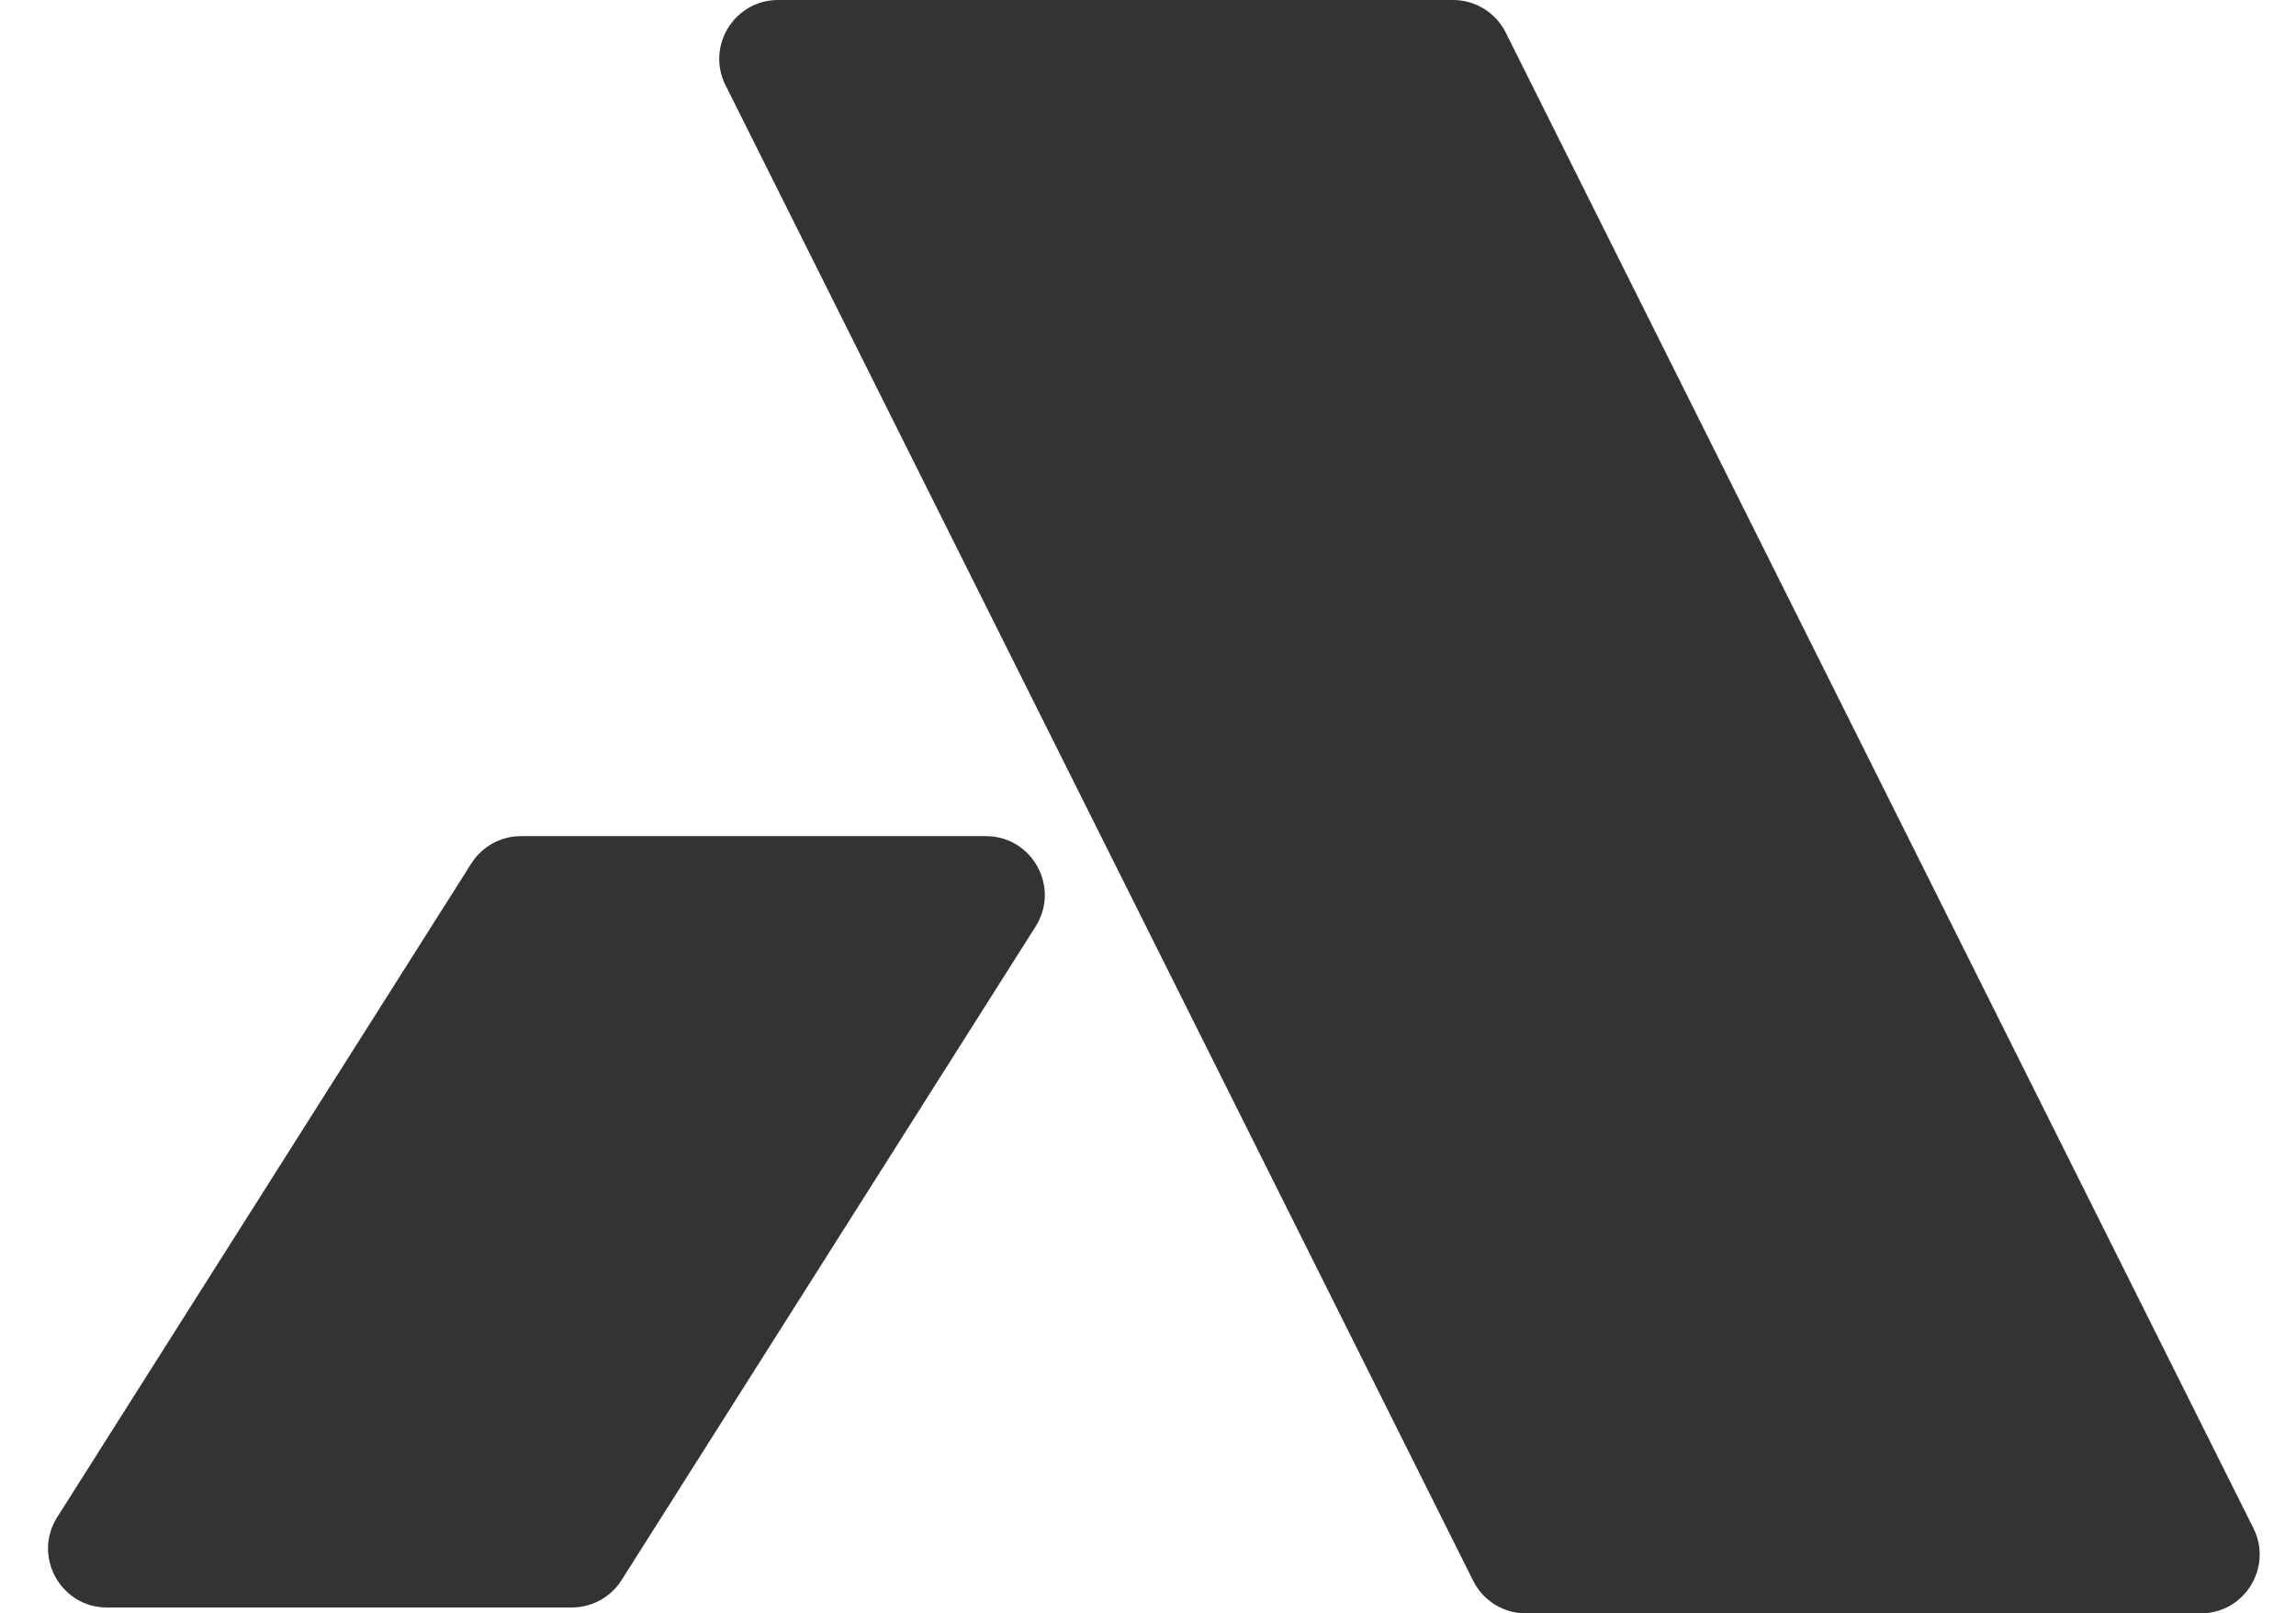 <svg width="195" height="137" viewBox="0 0 195 137" fill="none" xmlns="http://www.w3.org/2000/svg">
<path d="M129.59 137H186.91C190.627 137 193.044 133.088 191.382 129.764L127.882 2.764C127.035 1.07 125.304 0 123.41 0H66.09C62.373 0 59.956 3.912 61.618 7.236L125.118 134.236C125.965 135.93 127.696 137 129.59 137Z" fill="#333333"/>
<path d="M9.087 136.5H48.566C50.279 136.5 51.872 135.623 52.789 134.176L87.953 78.676C90.062 75.347 87.671 71 83.73 71H44.251C42.538 71 40.944 71.877 40.028 73.324L4.863 128.824C2.754 132.153 5.146 136.5 9.087 136.5Z" fill="#333333"/>
</svg>
